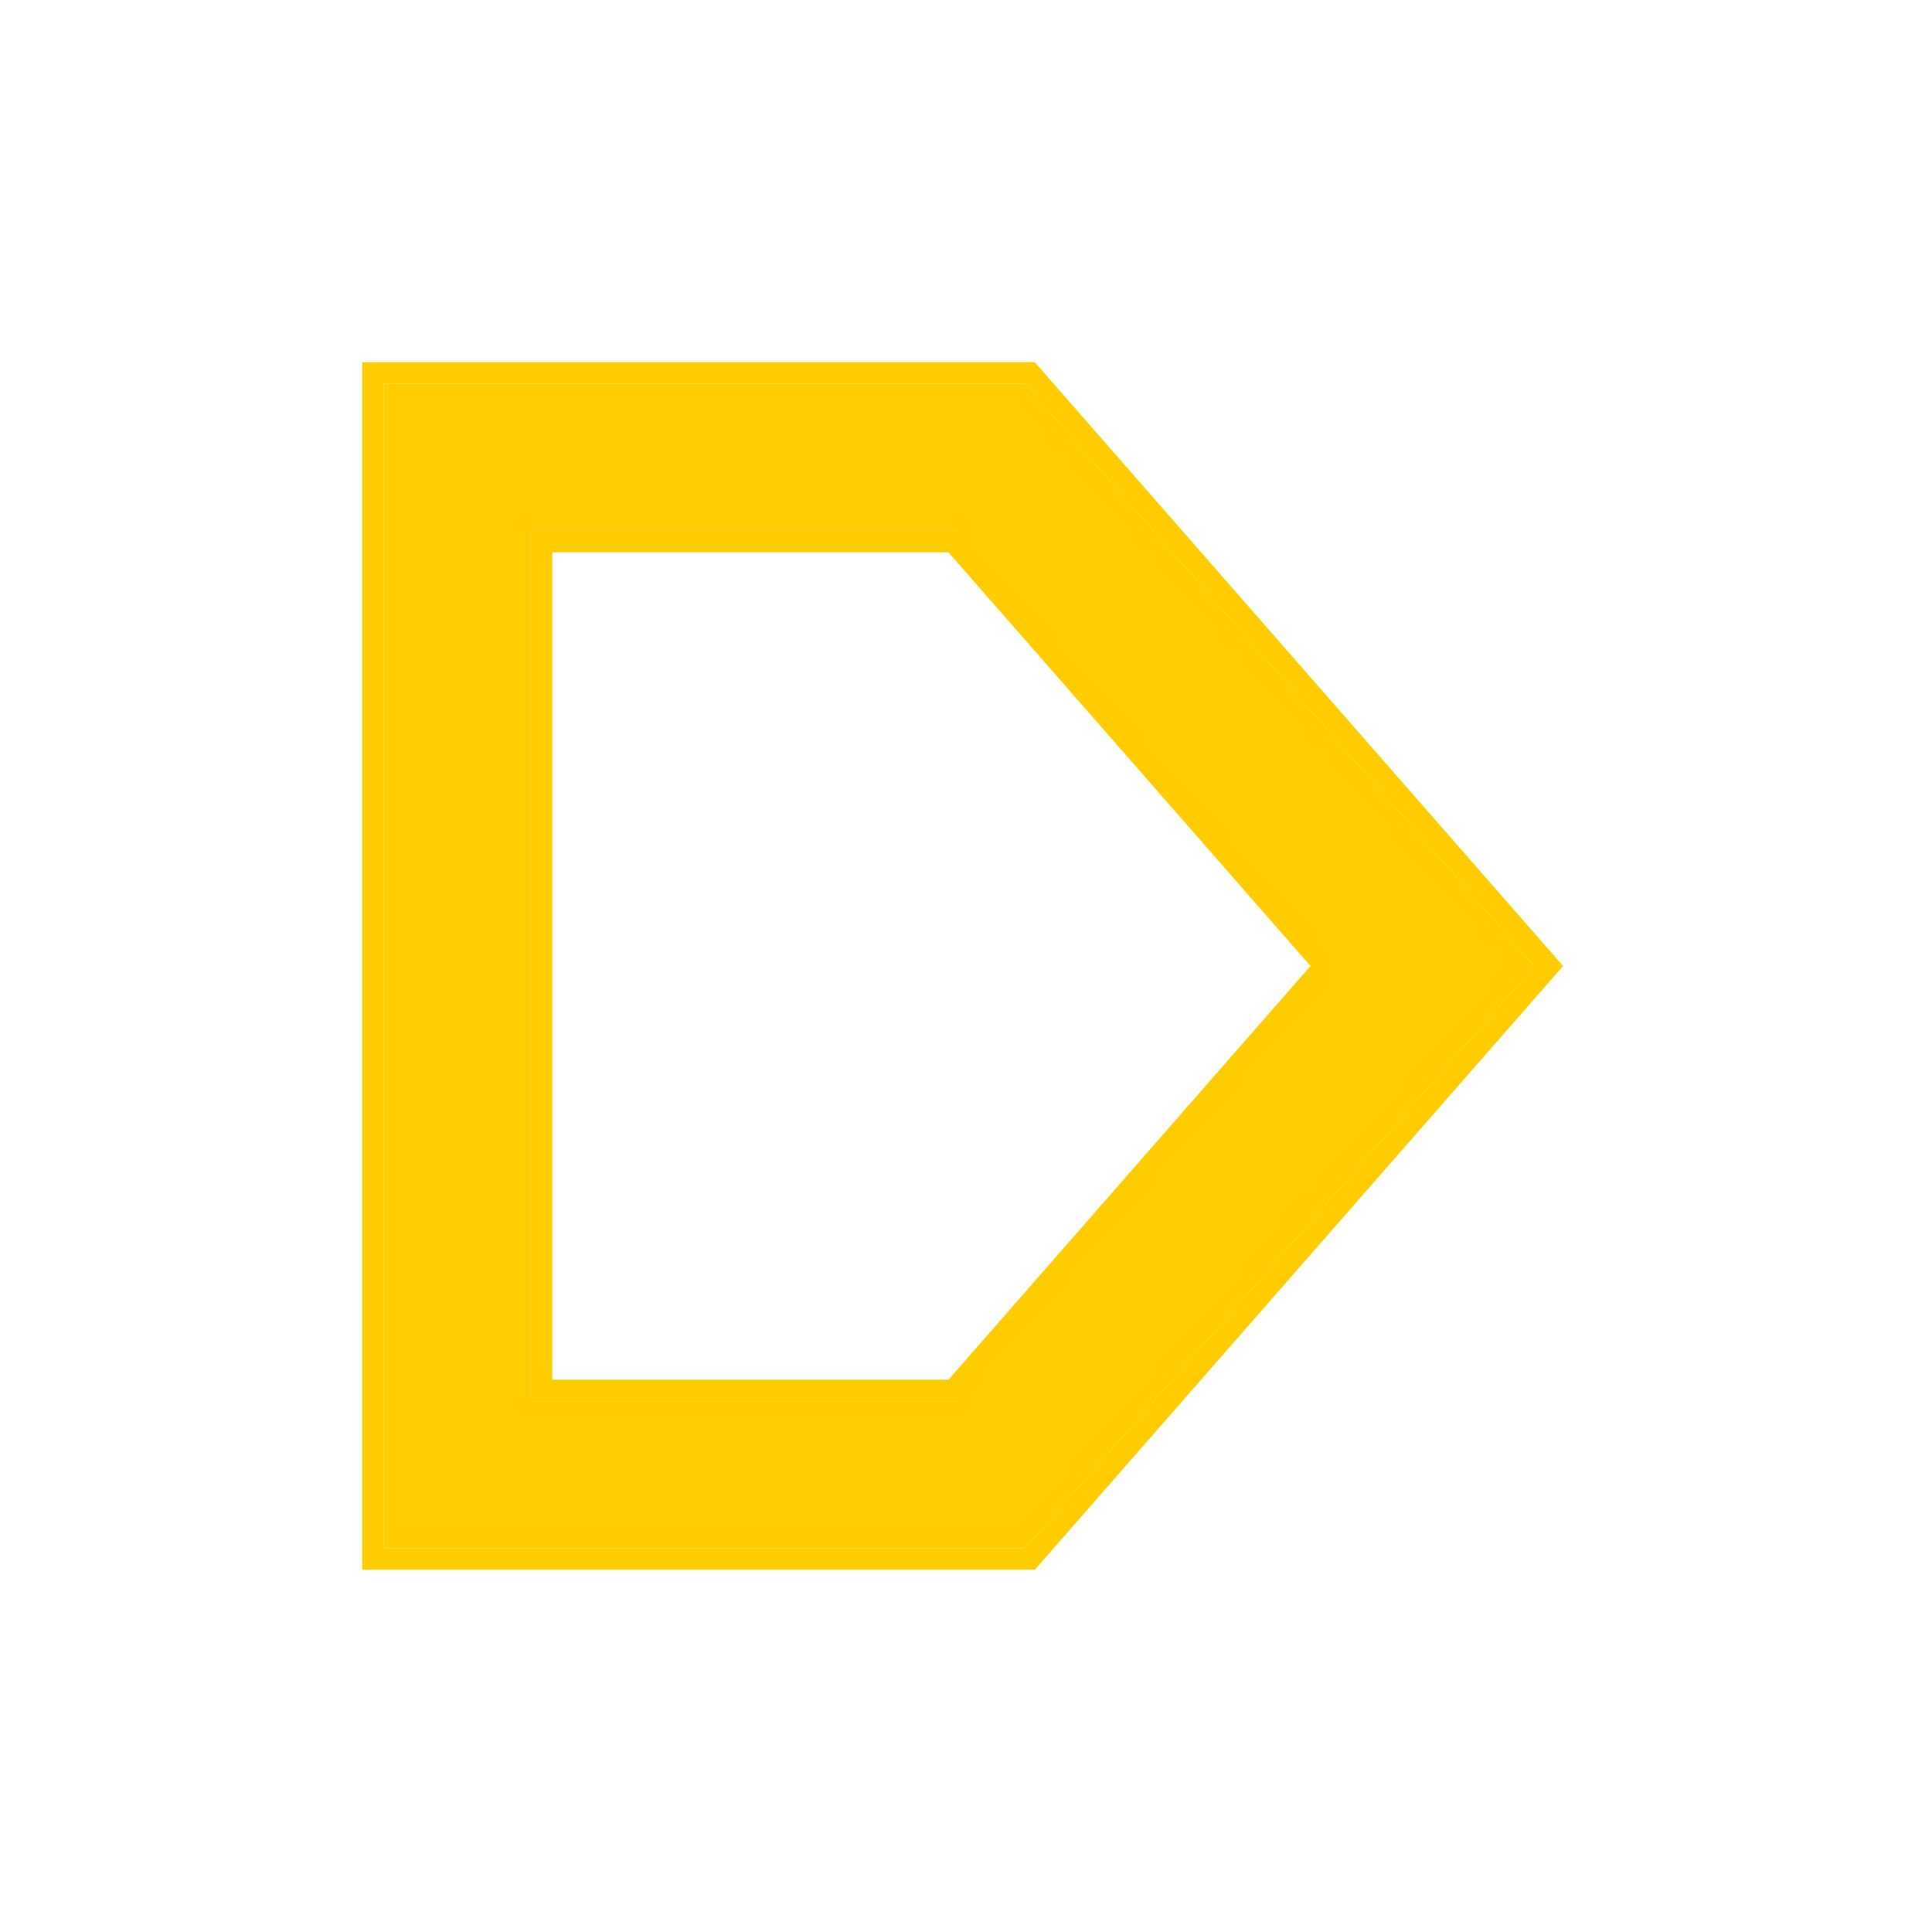 <svg width="16" height="16" viewBox="0 0 16 16" fill="none" xmlns="http://www.w3.org/2000/svg">
<path fill-rule="evenodd" clip-rule="evenodd" d="M8.489 3.179L12.707 8L8.489 12.821H3.179V3.179H8.489ZM7.936 11.604L11.09 8L7.936 4.396H4.396V11.604H7.936Z" fill="#FFCC00"/>
<path fill-rule="evenodd" clip-rule="evenodd" d="M12.945 8L8.57 13H3V3H8.57L12.945 8ZM8.489 3.179H3.179V12.821H8.489L12.707 8L8.489 3.179ZM10.853 8L7.855 11.426H4.574V4.574H7.855L10.853 8ZM7.936 4.396L11.516 8L7.936 11.604H4.396V4.396H7.936Z" fill="#FFCC00"/>
</svg>
